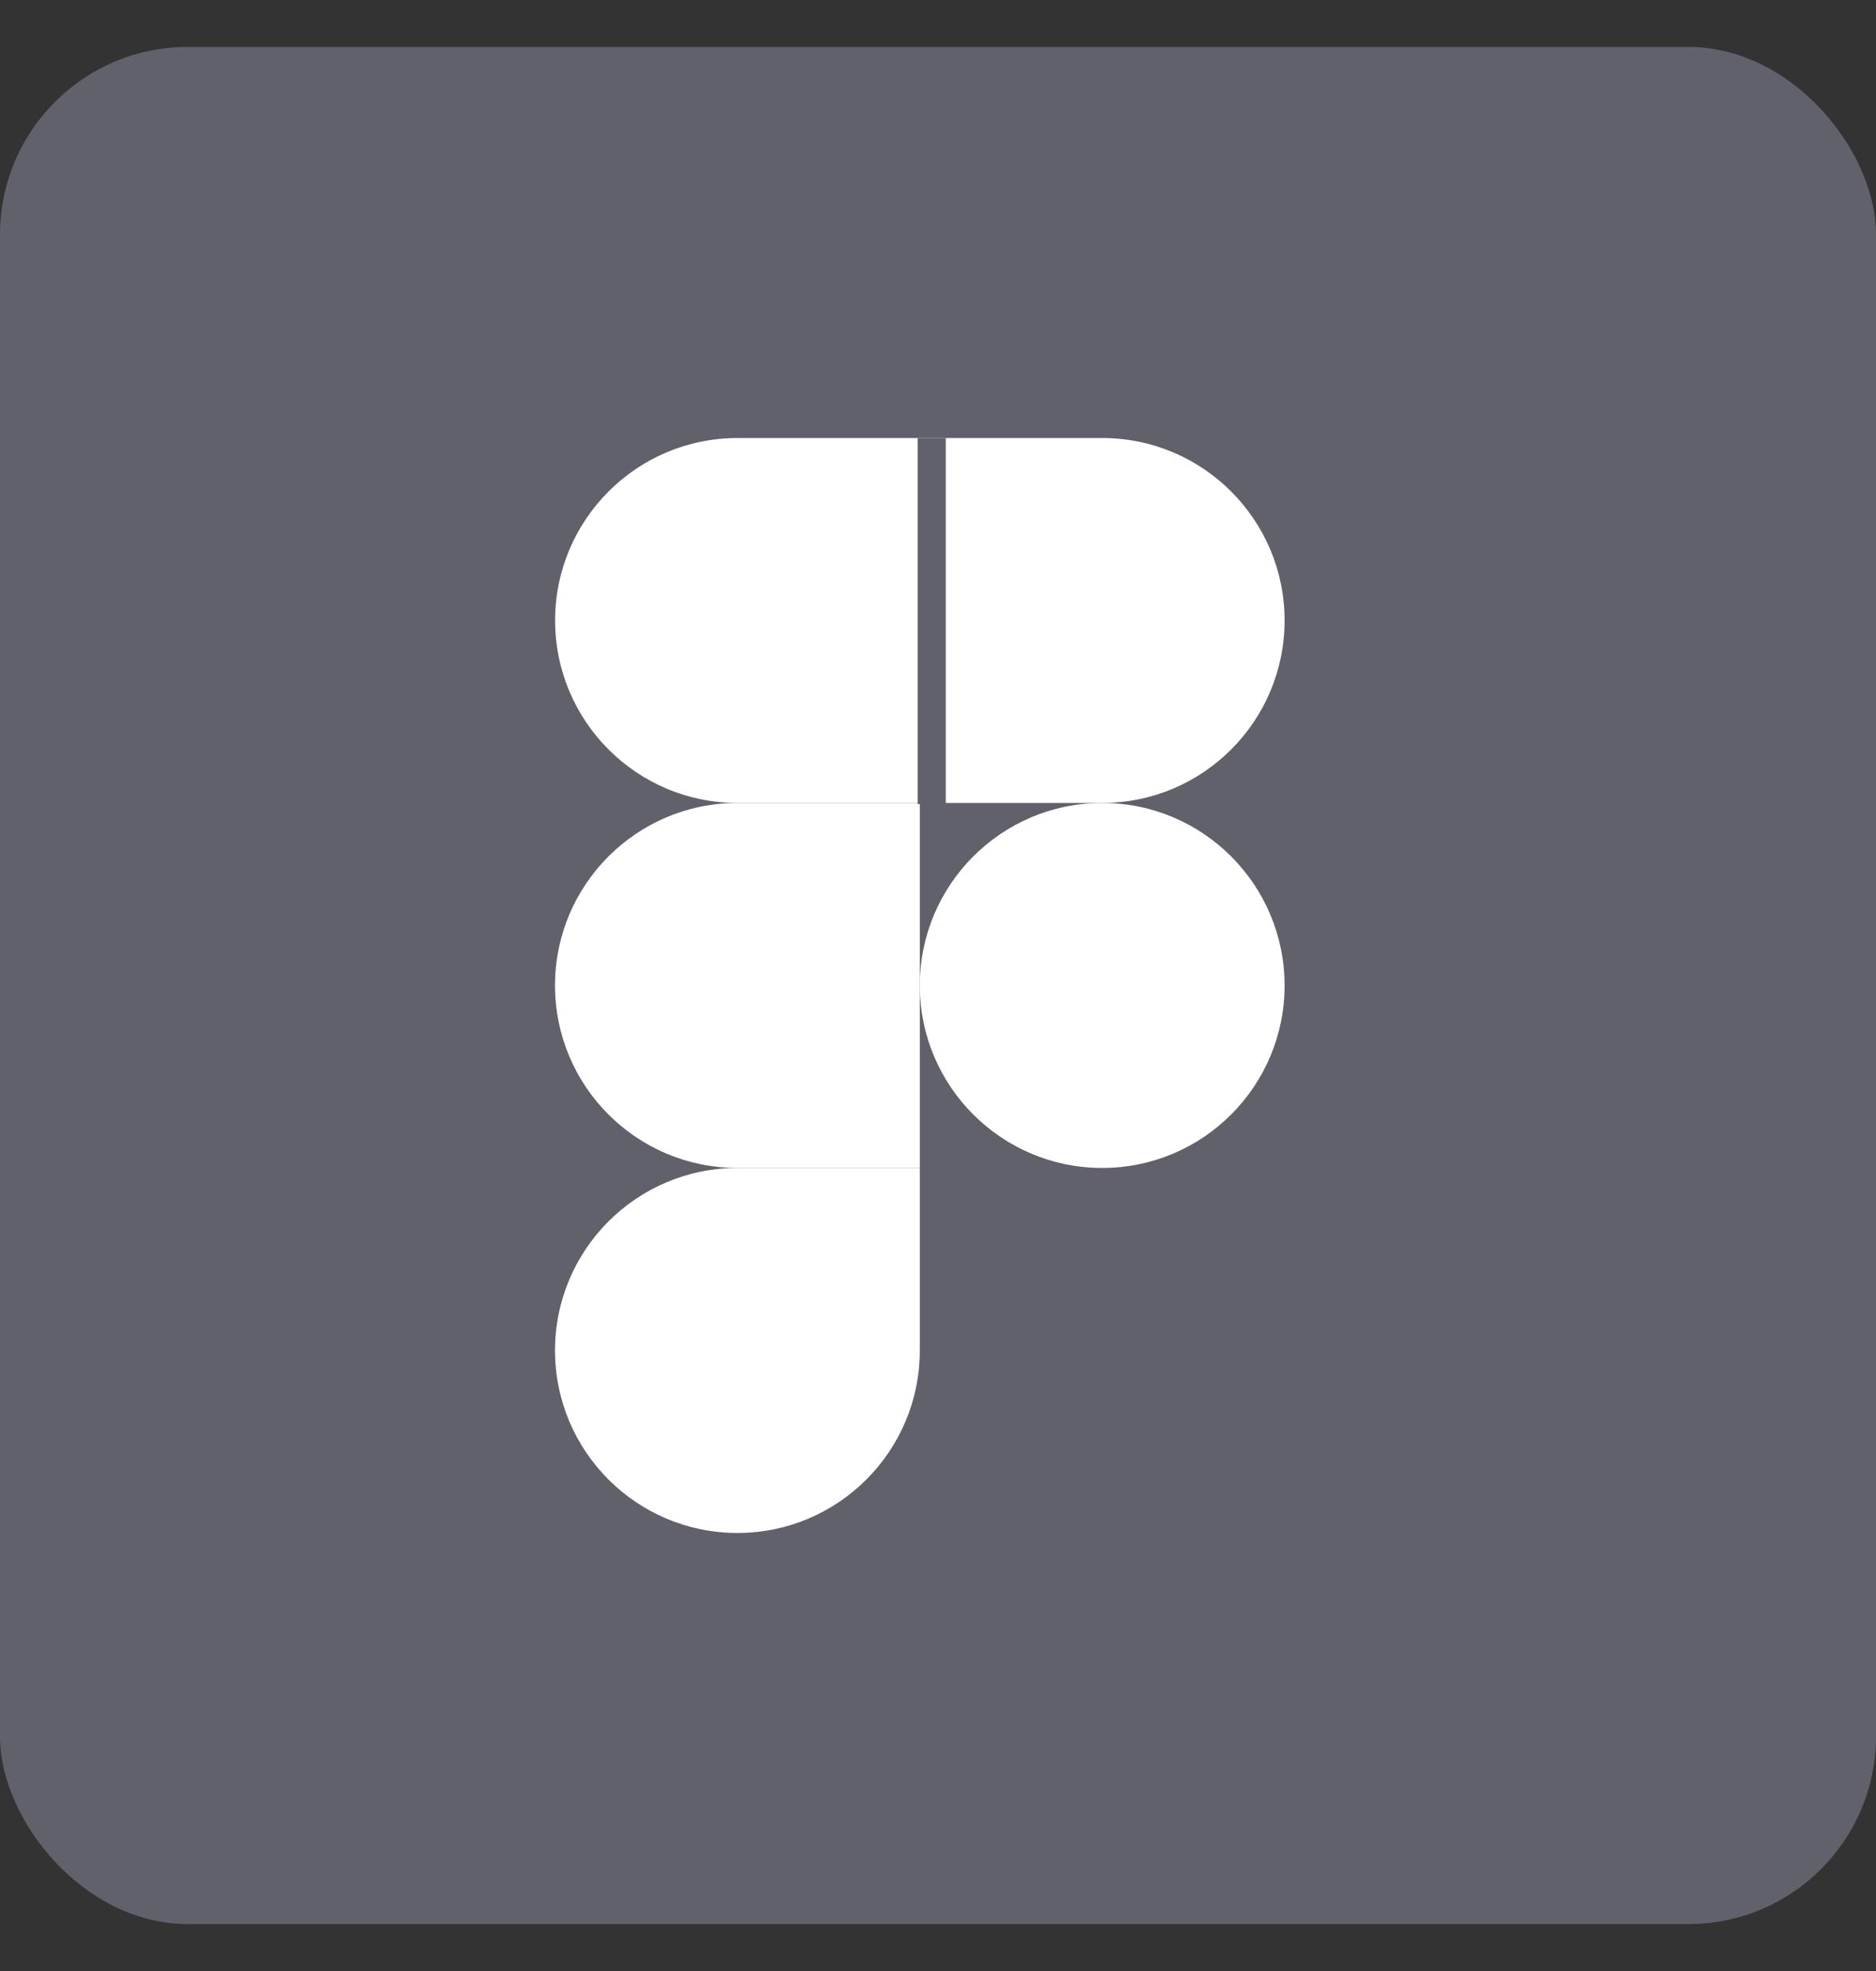 <svg width="20" height="21" viewBox="0 0 20 21" fill="none" xmlns="http://www.w3.org/2000/svg">
<rect x="0" y="0" width="20" height="21" fill="#333333" stroke="none"/>
<g clip-path="url(#clip0_2555_2382)">
<rect y="0.5" width="20" height="20" rx="2" fill="#61616B"/>
<mask id="mask0_2555_2382" style="mask-type:luminance" maskUnits="userSpaceOnUse" x="-2" y="-2" width="24" height="25">
<path d="M-2 -1.5H22V22.5H-2V-1.5Z" fill="white"/>
</mask>
<g mask="url(#mask0_2555_2382)">
<g clip-path="url(#clip1_2555_2382)">
<path d="M7.862 16.333C8.935 16.333 9.806 15.462 9.806 14.389V12.444H7.862C6.788 12.444 5.917 13.315 5.917 14.389C5.917 15.462 6.788 16.333 7.862 16.333Z" fill="white"/>
<path d="M5.917 10.5C5.917 9.426 6.788 8.555 7.862 8.555H9.806V12.444H7.862C6.788 12.444 5.917 11.573 5.917 10.5Z" fill="white"/>
<path d="M5.918 6.611C5.918 5.538 6.789 4.667 7.862 4.667H9.807V8.555H7.862C6.789 8.555 5.918 7.684 5.918 6.611Z" fill="white"/>
<path d="M9.806 4.667H11.751C12.824 4.667 13.695 5.538 13.695 6.611C13.695 7.684 12.824 8.555 11.751 8.555H9.806V4.667Z" fill="white"/>
<path d="M13.695 10.5C13.695 11.573 12.824 12.444 11.751 12.444C10.677 12.444 9.806 11.573 9.806 10.5C9.806 9.426 10.677 8.555 11.751 8.555C12.824 8.555 13.695 9.426 13.695 10.5Z" fill="white"/>
<path d="M9.933 4.665L9.933 8.567" stroke="#61616B" stroke-width="0.3"/>
</g>
</g>
</g>
<defs>
<clipPath id="clip0_2555_2382">
<rect y="0.5" width="20" height="20" rx="2" fill="white"/>
</clipPath>
<clipPath id="clip1_2555_2382">
<rect width="7.779" height="11.667" fill="white" transform="translate(5.917 4.667)"/>
</clipPath>
</defs>
</svg>
